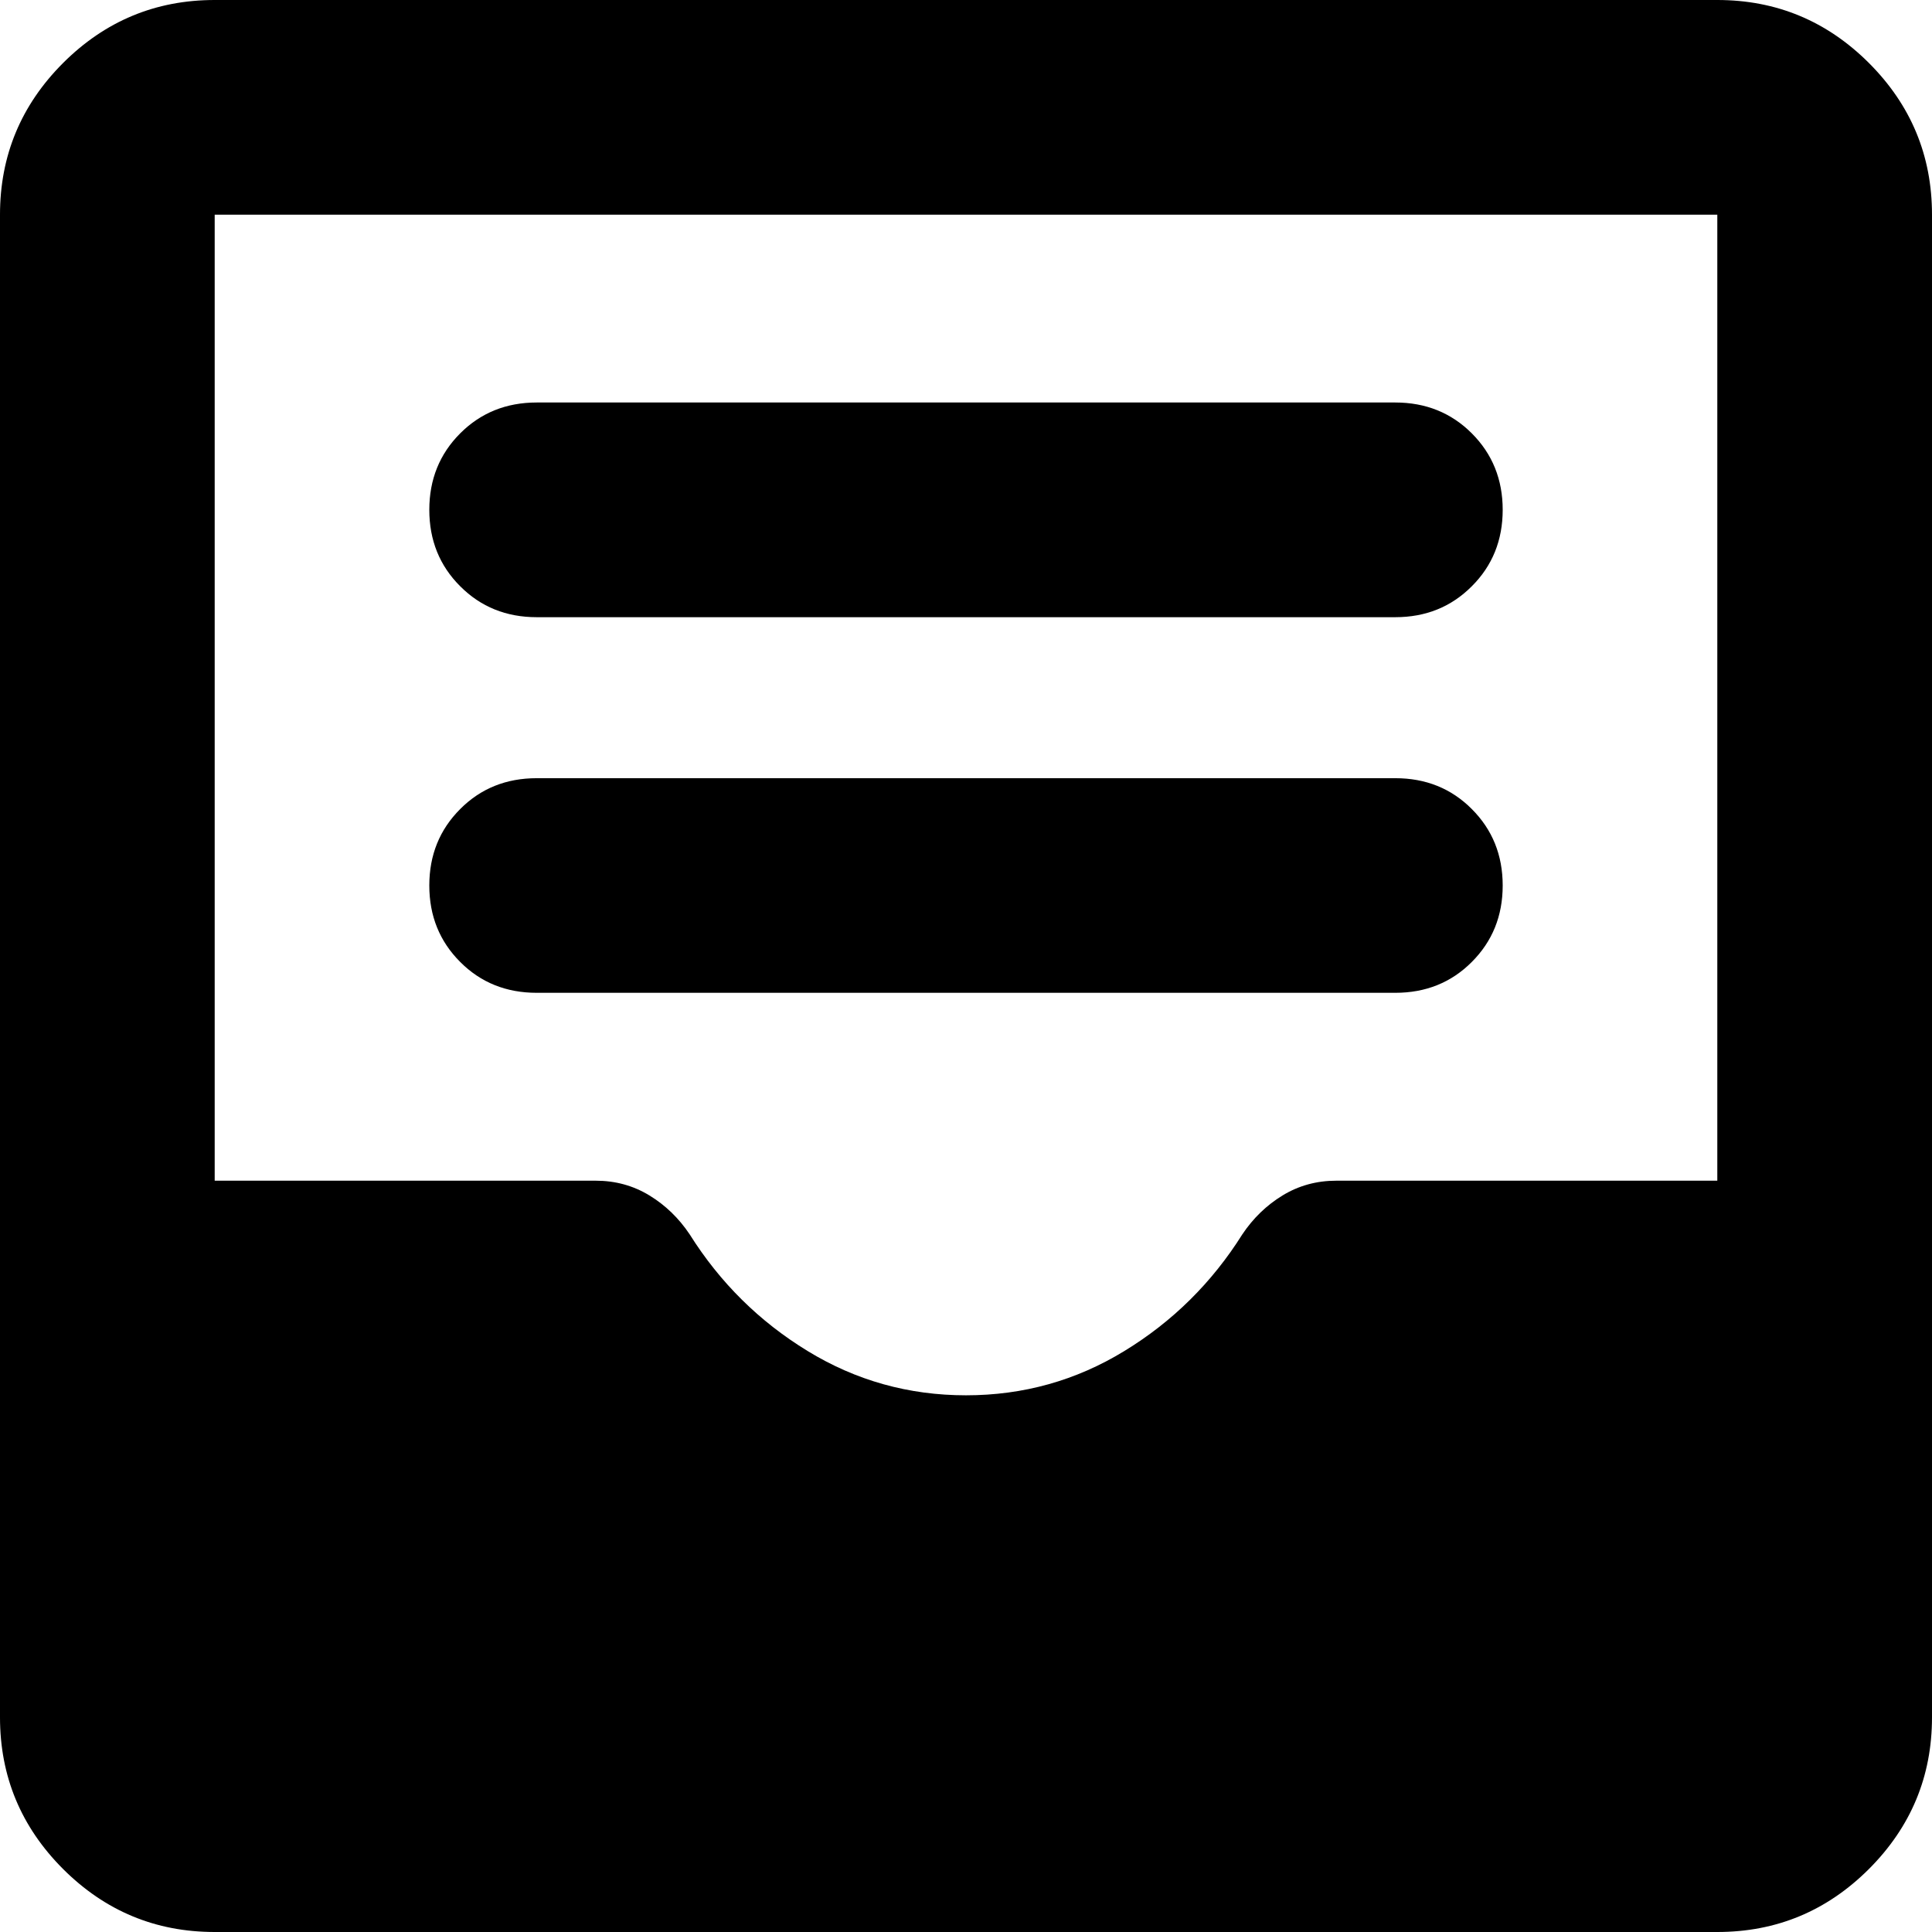 <svg width="24" height="24" viewBox="0 0 24 24" fill="none" xmlns="http://www.w3.org/2000/svg">
<g clip-path="url(#clip0_7359_1431)">
<path d="M6.667 12.333H17.333C17.711 12.333 18.028 12.206 18.283 11.95C18.539 11.694 18.667 11.378 18.667 11C18.667 10.622 18.539 10.306 18.283 10.05C18.028 9.794 17.711 9.667 17.333 9.667H6.667C6.289 9.667 5.972 9.794 5.717 10.05C5.461 10.306 5.333 10.622 5.333 11C5.333 11.378 5.461 11.694 5.717 11.95C5.972 12.206 6.289 12.333 6.667 12.333ZM6.667 7.667H17.333C17.711 7.667 18.028 7.539 18.283 7.283C18.539 7.028 18.667 6.711 18.667 6.333C18.667 5.956 18.539 5.639 18.283 5.383C18.028 5.128 17.711 5 17.333 5H6.667C6.289 5 5.972 5.128 5.717 5.383C5.461 5.639 5.333 5.956 5.333 6.333C5.333 6.711 5.461 7.028 5.717 7.283C5.972 7.539 6.289 7.667 6.667 7.667ZM2.667 24C1.933 24 1.306 23.739 0.783 23.217C0.261 22.694 0 22.067 0 21.333V2.667C0 1.933 0.261 1.306 0.783 0.783C1.306 0.261 1.933 0 2.667 0H21.333C22.067 0 22.694 0.261 23.217 0.783C23.739 1.306 24 1.933 24 2.667V21.333C24 22.067 23.739 22.694 23.217 23.217C22.694 23.739 22.067 24 21.333 24H2.667ZM12 17.333C12.711 17.333 13.367 17.15 13.967 16.783C14.567 16.417 15.056 15.933 15.433 15.333C15.567 15.133 15.733 14.972 15.933 14.85C16.133 14.728 16.356 14.667 16.6 14.667H21.333V2.667H2.667V14.667H7.4C7.644 14.667 7.867 14.728 8.067 14.85C8.267 14.972 8.433 15.133 8.567 15.333C8.944 15.933 9.433 16.417 10.033 16.783C10.633 17.15 11.289 17.333 12 17.333Z" fill="black"/>
</g>
<defs>
<clipPath id="clip0_7359_1431">
<rect width="24" height="24" fill="white"/>
</clipPath>
</defs>
</svg>
